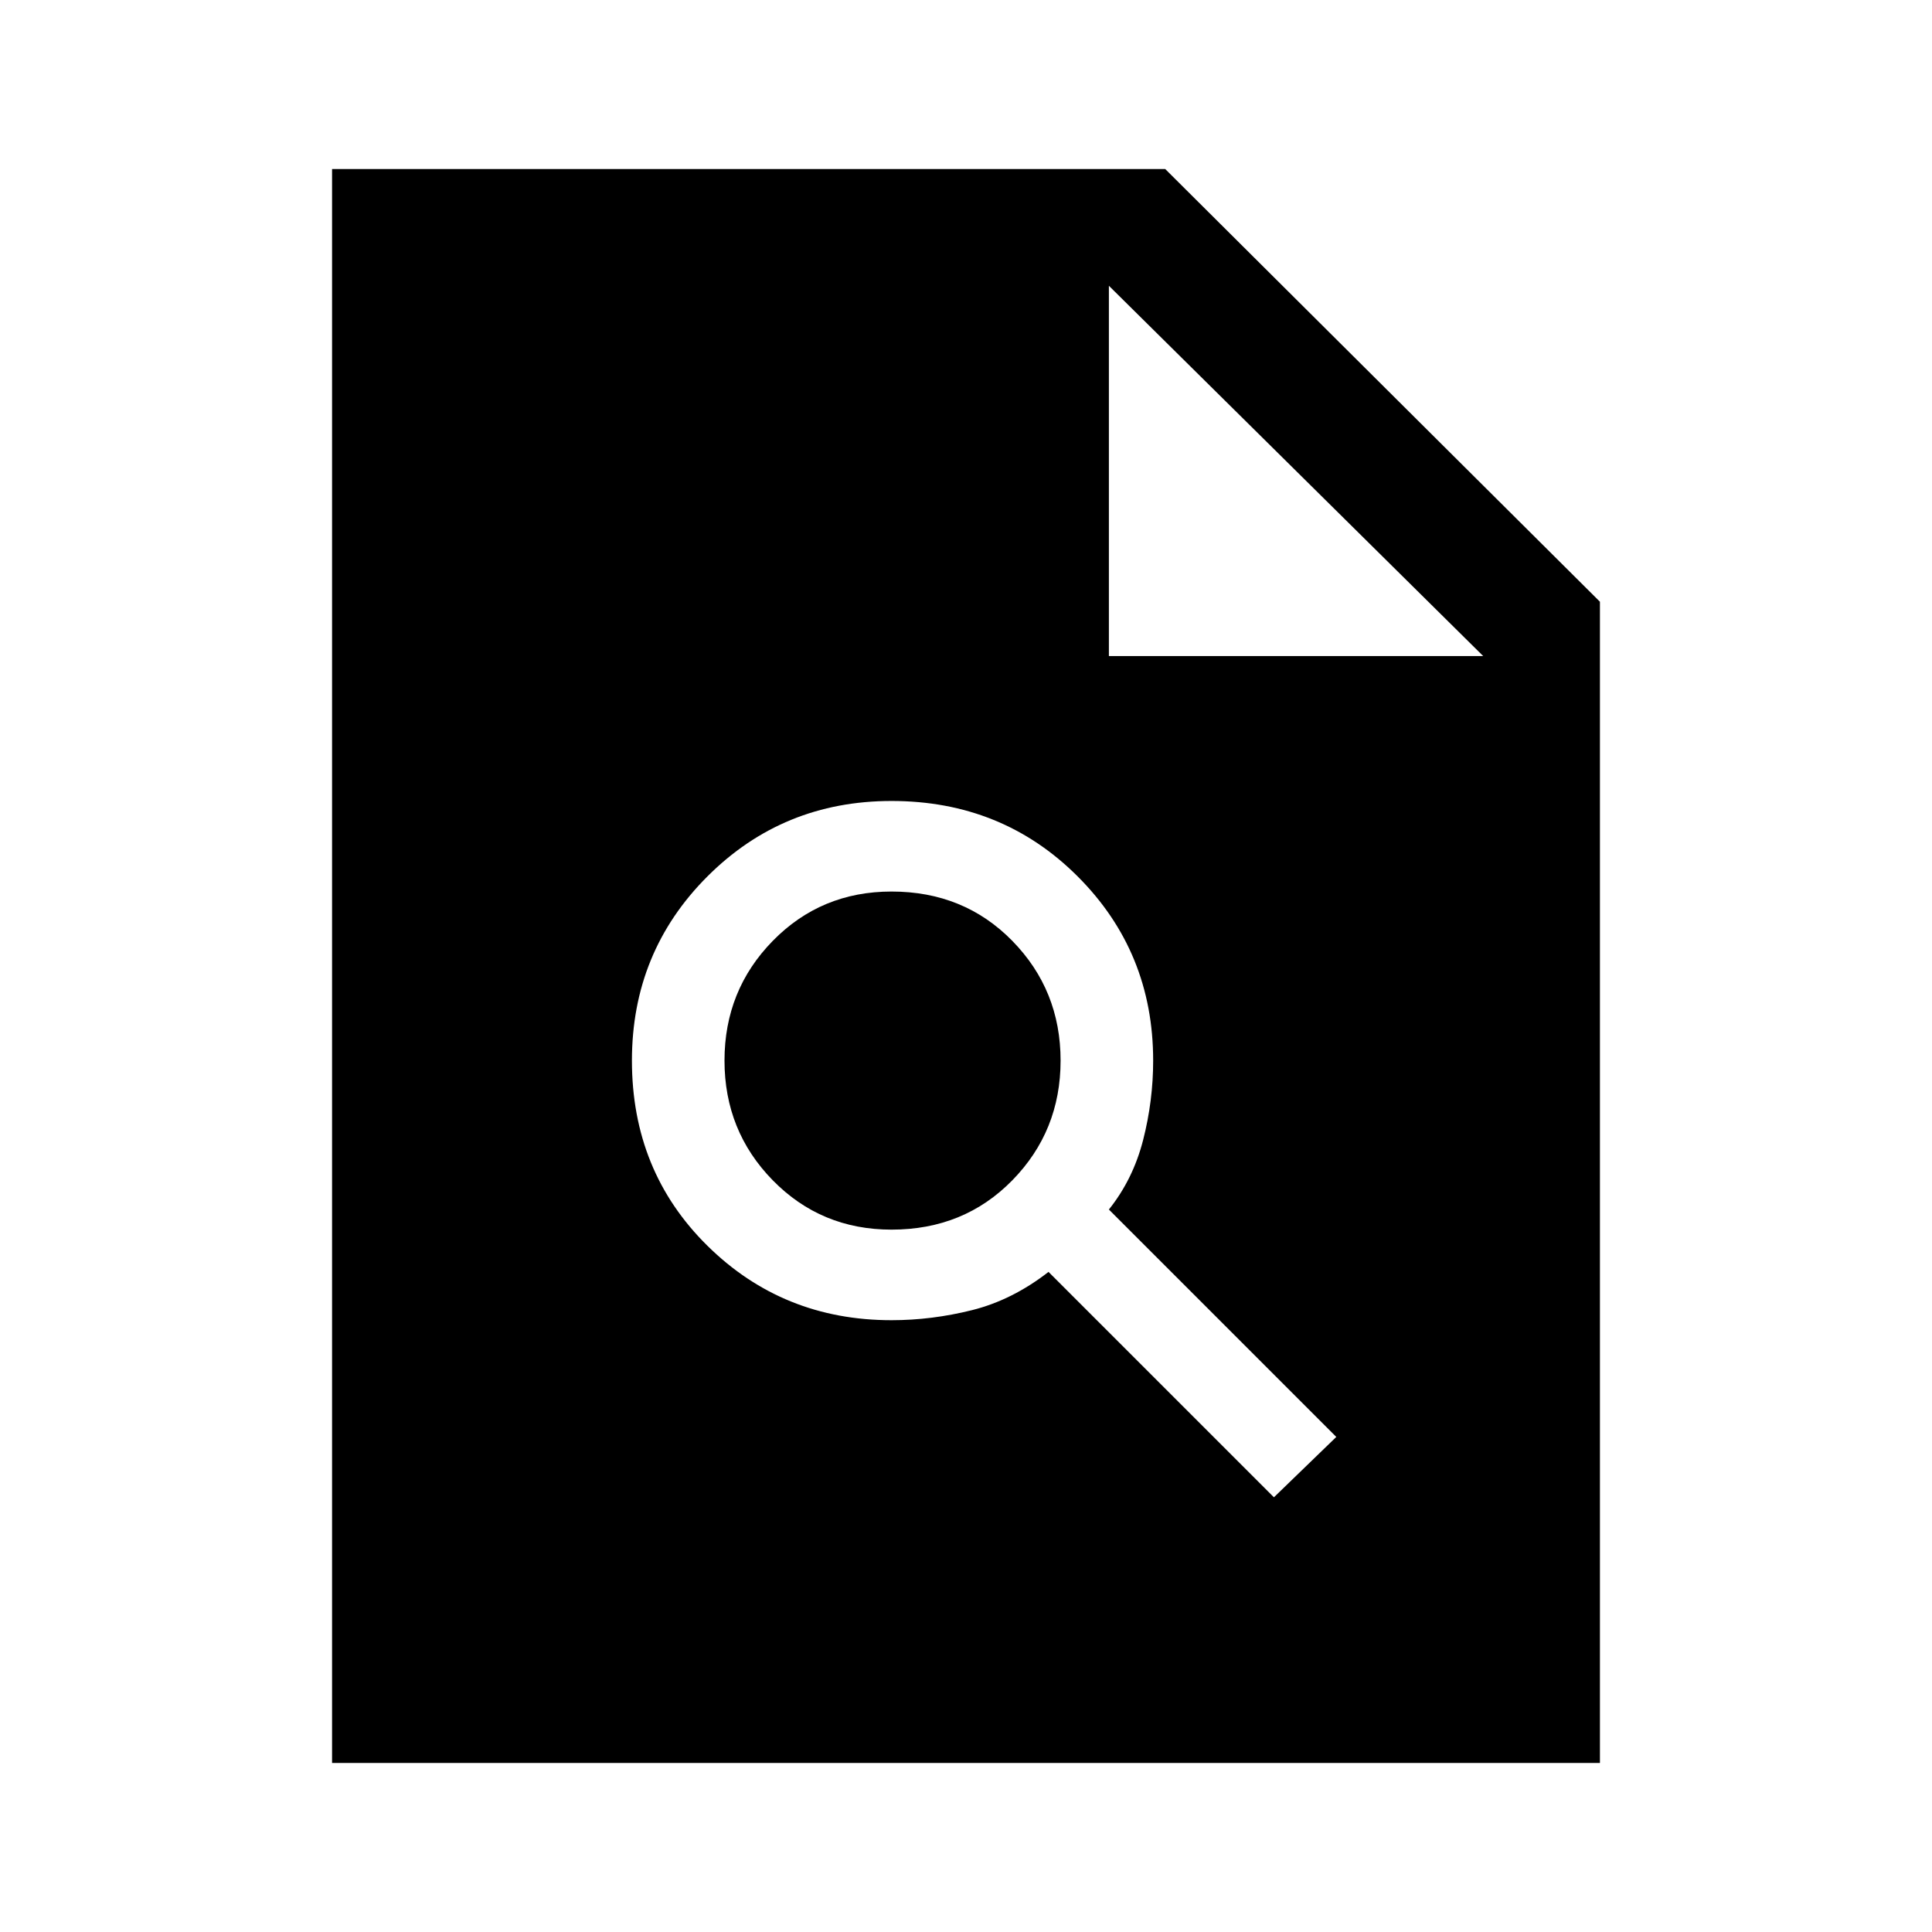 <svg xmlns="http://www.w3.org/2000/svg" height="48" width="48"><path d="M22.15 32.8q1 0 2-.25t1.9-.95l5.6 5.6 1.55-1.5-5.65-5.65q.6-.75.85-1.725.25-.975.25-1.975 0-2.7-1.875-4.575T22.15 19.9q-2.7 0-4.575 1.875T15.7 26.35q0 2.75 1.875 4.6 1.875 1.85 4.575 1.85Zm0-2.25q-1.75 0-2.95-1.225Q18 28.1 18 26.35t1.2-2.975q1.2-1.225 2.95-1.225 1.8 0 3 1.225t1.2 2.975q0 1.75-1.2 2.975t-3 1.225ZM8.25 43.8V4.2h20.7l10.8 10.75V43.8Zm19.3-27.5h9.3l-9.3-9.2Z"/></svg>